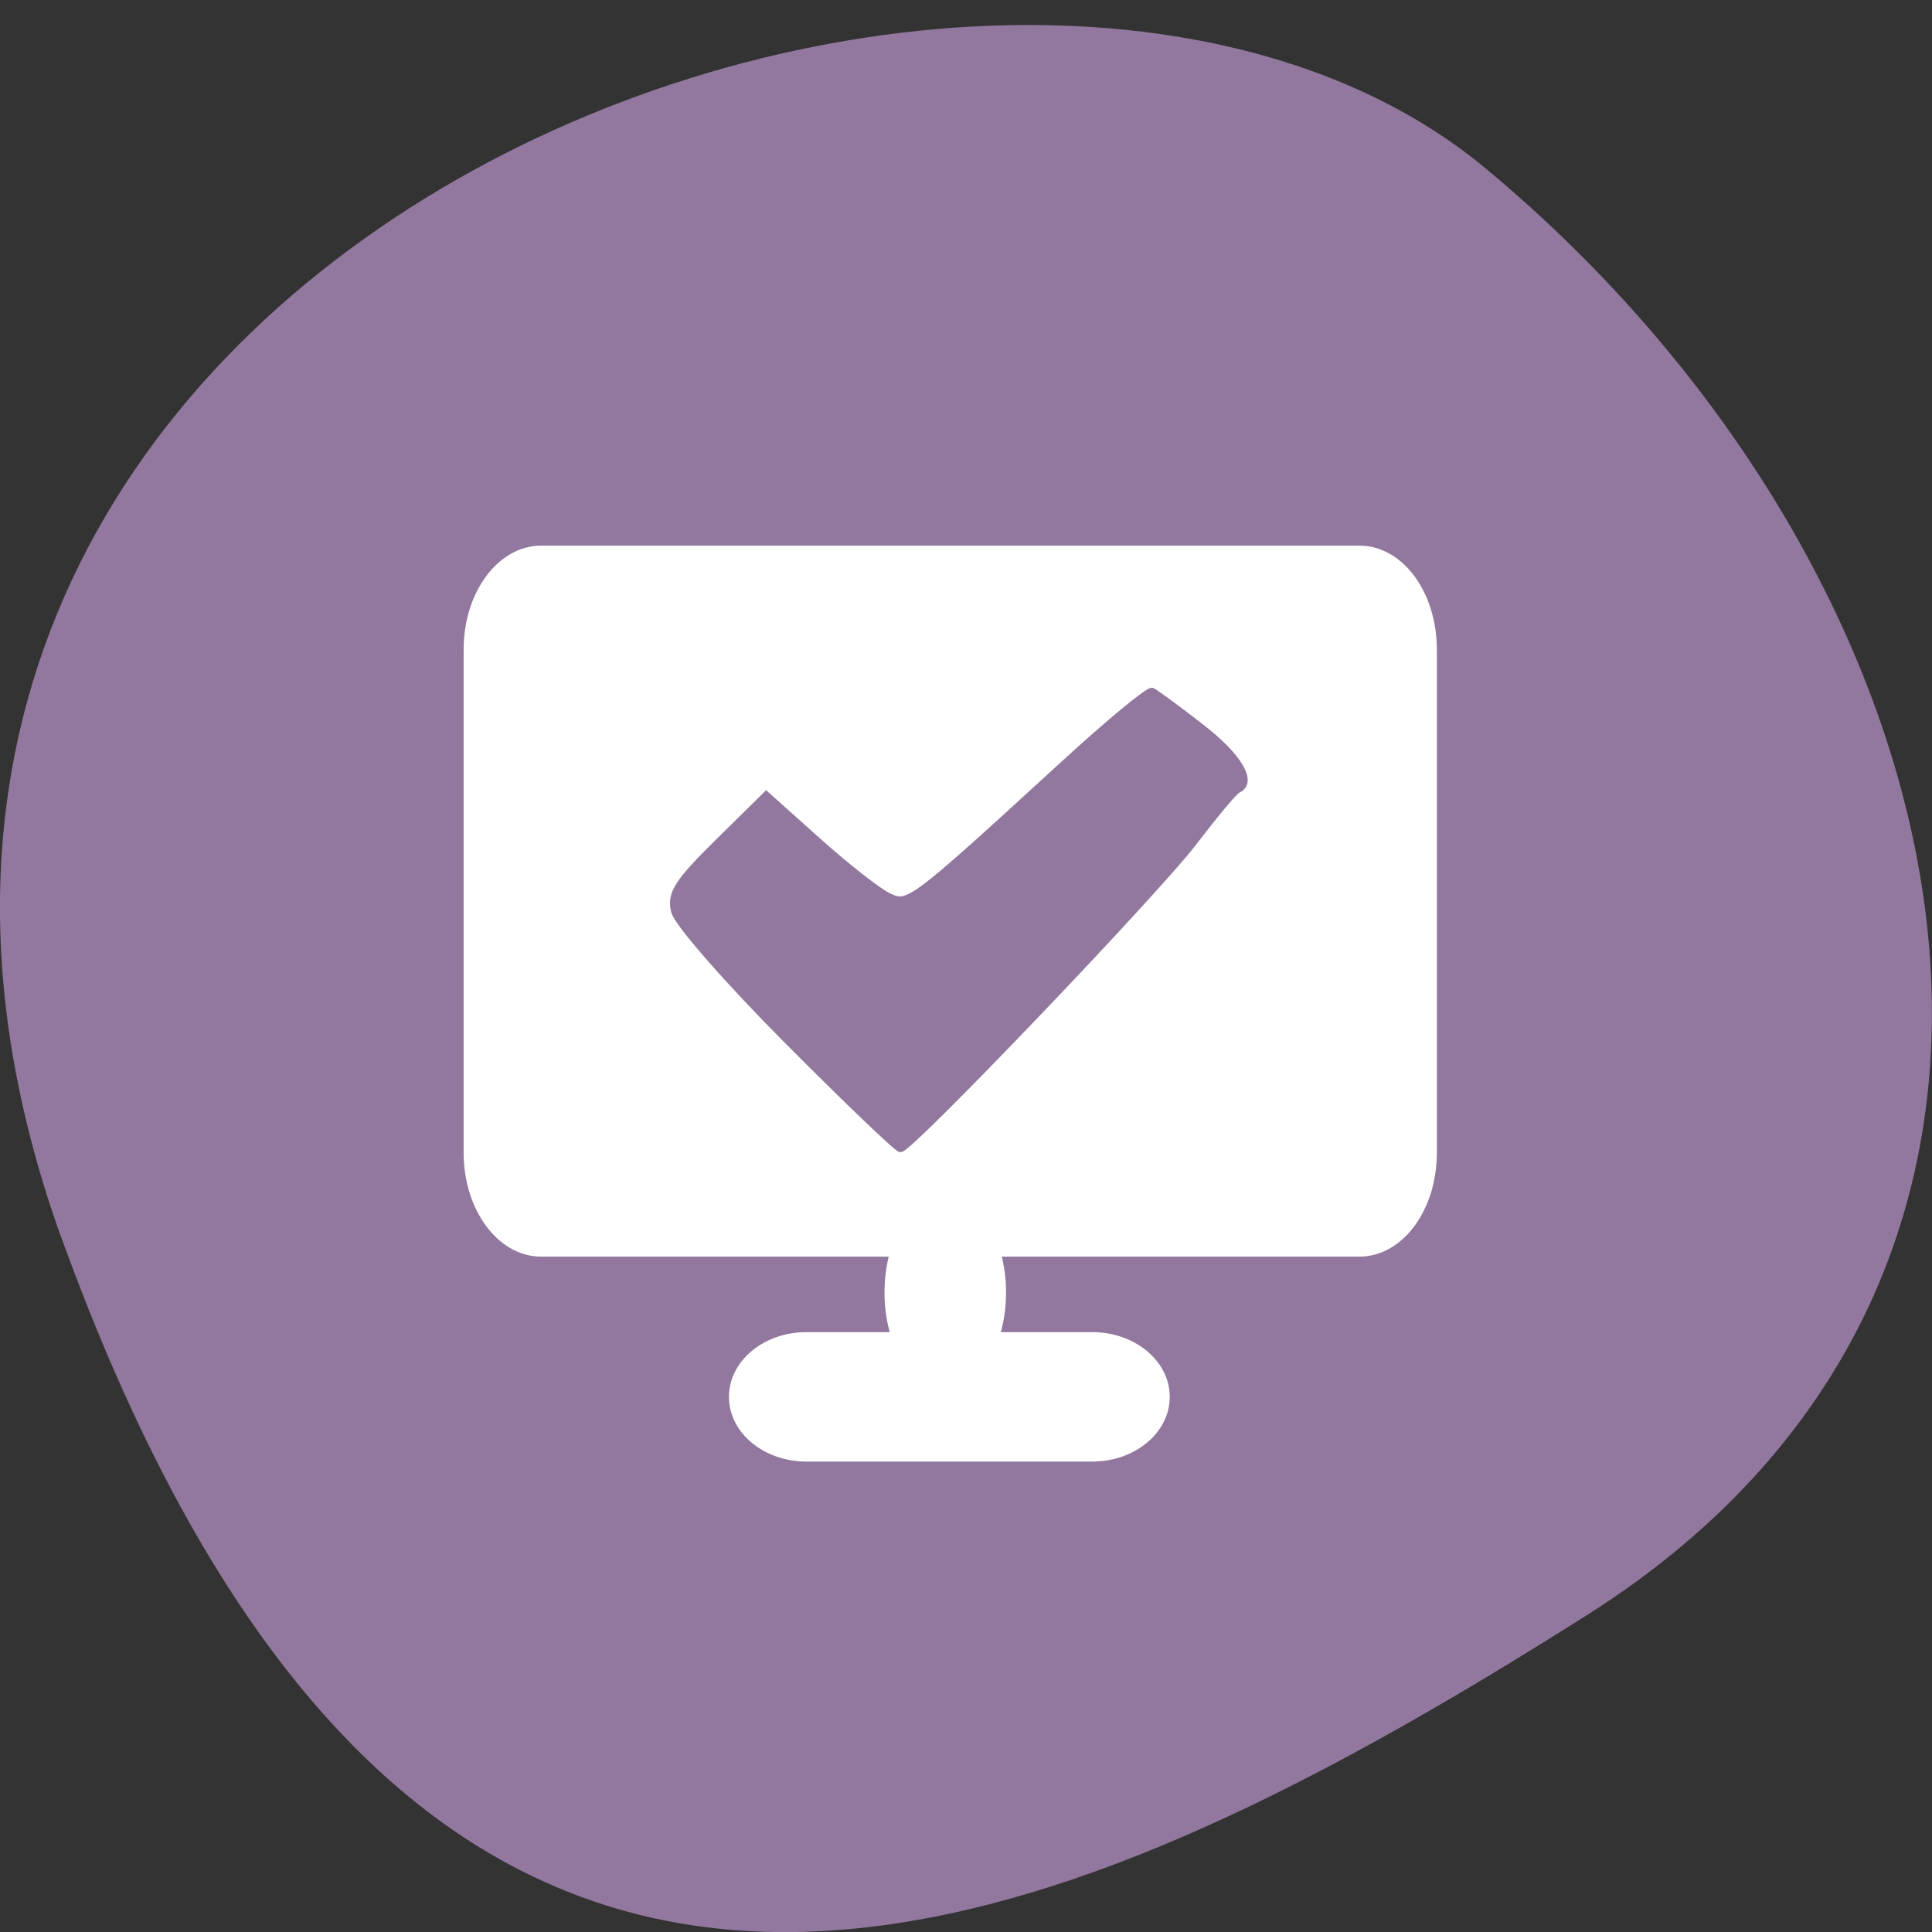 <svg xmlns="http://www.w3.org/2000/svg" viewBox="0 0 22 22"><rect x="0" y="0" width="22" height="22" fill="#333333" stroke="none"/><path d="m 0.711 14.13 c -4.105 -11.32 10.656 -16.824 16.203 -12.215 c 5.543 4.605 7.438 12.504 1.156 16.477 c -6.281 3.973 -13.25 7.05 -17.359 -4.266" fill="#92789e"/><g transform="scale(0.086)"><g fill="#fff" stroke="#fff"><path d="m 125.14 158.59 c 4.227 0 7.682 5.636 7.682 12.545 c 0 6.909 -3.455 12.5 -7.682 12.5 c -4.182 0 -7.636 -5.591 -7.636 -12.5 c 0 -6.909 3.455 -12.545 7.636 -12.545" stroke-width="0.775"/><path d="m 71.64 72.68 h 108.36 c 5.455 0 9.818 5.955 9.818 13.318 v 66.64 c 0 7.364 -4.364 13.318 -9.818 13.318 h -108.36 c -5.409 0 -9.818 -5.955 -9.818 -13.318 v -66.64 c 0 -7.364 4.409 -13.318 9.818 -13.318" stroke-width="0.866"/></g><path d="m 104.23 137.73 c -7.864 -7.909 -14.591 -15.591 -14.909 -17.09 c -0.545 -2.273 0.364 -3.773 5.727 -9.05 l 6.409 -6.318 l 6.909 6.182 c 3.818 3.409 8 6.682 9.318 7.273 c 2.636 1.227 2.909 1.045 23.05 -17.409 c 6.091 -5.591 11.364 -9.955 11.818 -9.773 c 0.409 0.182 3.273 2.273 6.364 4.682 c 5.091 3.909 7.136 7.364 4.955 8.318 c -0.455 0.182 -3 3.273 -5.727 6.818 c -4.818 6.409 -37.636 40.727 -38.909 40.727 c -0.409 0 -7.136 -6.455 -15 -14.364" fill="#92789e" stroke="#92789e" stroke-width="0.939"/><path d="m 106.77 176.82 h 37.864 c 5.409 0 9.818 3.636 9.818 8.136 c 0 4.5 -4.409 8.136 -9.818 8.136 h -37.864 c -5.409 0 -9.818 -3.636 -9.818 -8.136 c 0 -4.5 4.409 -8.136 9.818 -8.136" fill="#fff" stroke="#fff" stroke-width="0.866"/></g></svg>